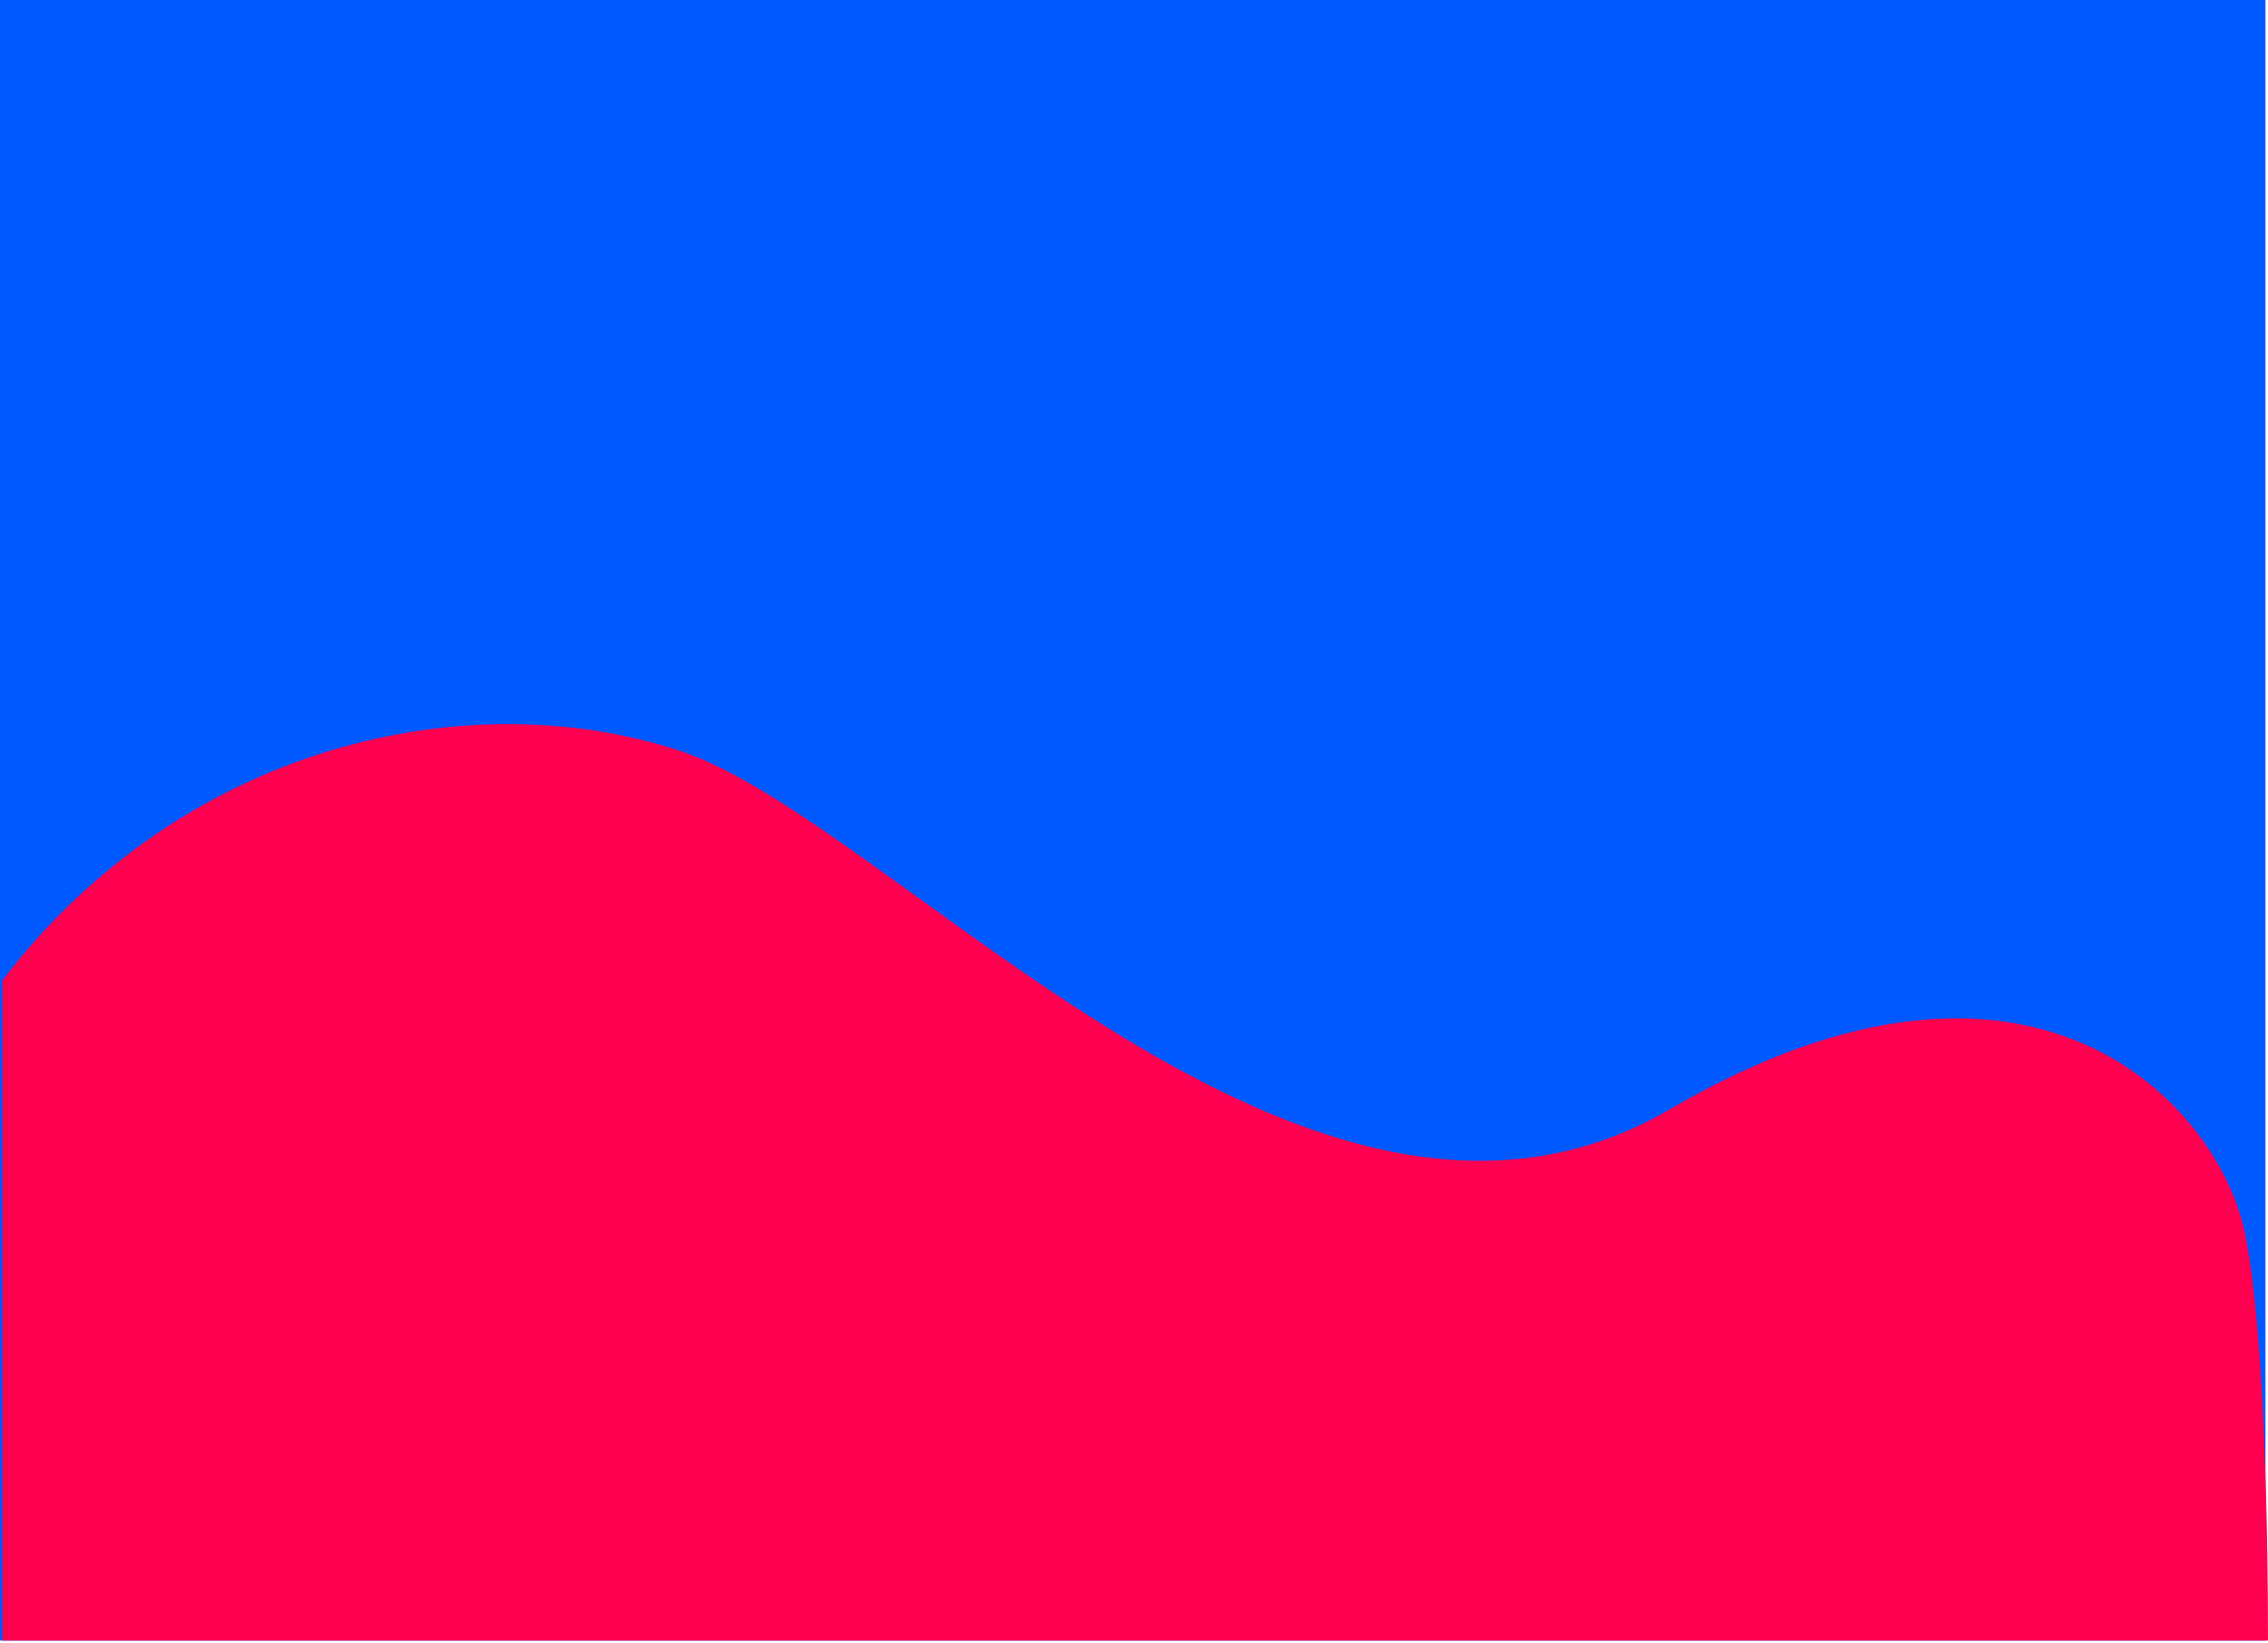 <svg width="900" height="652" fill="none" xmlns="http://www.w3.org/2000/svg"><path fill="#0059FF" d="M0 0h899v651H0z"/><path d="M270 298c-85-28-198-2-269 91v262h899c0-37-1-121-9-161-10-51-84-134-228-50-143 84-308-114-393-142z" fill="#FF0050"/></svg>
